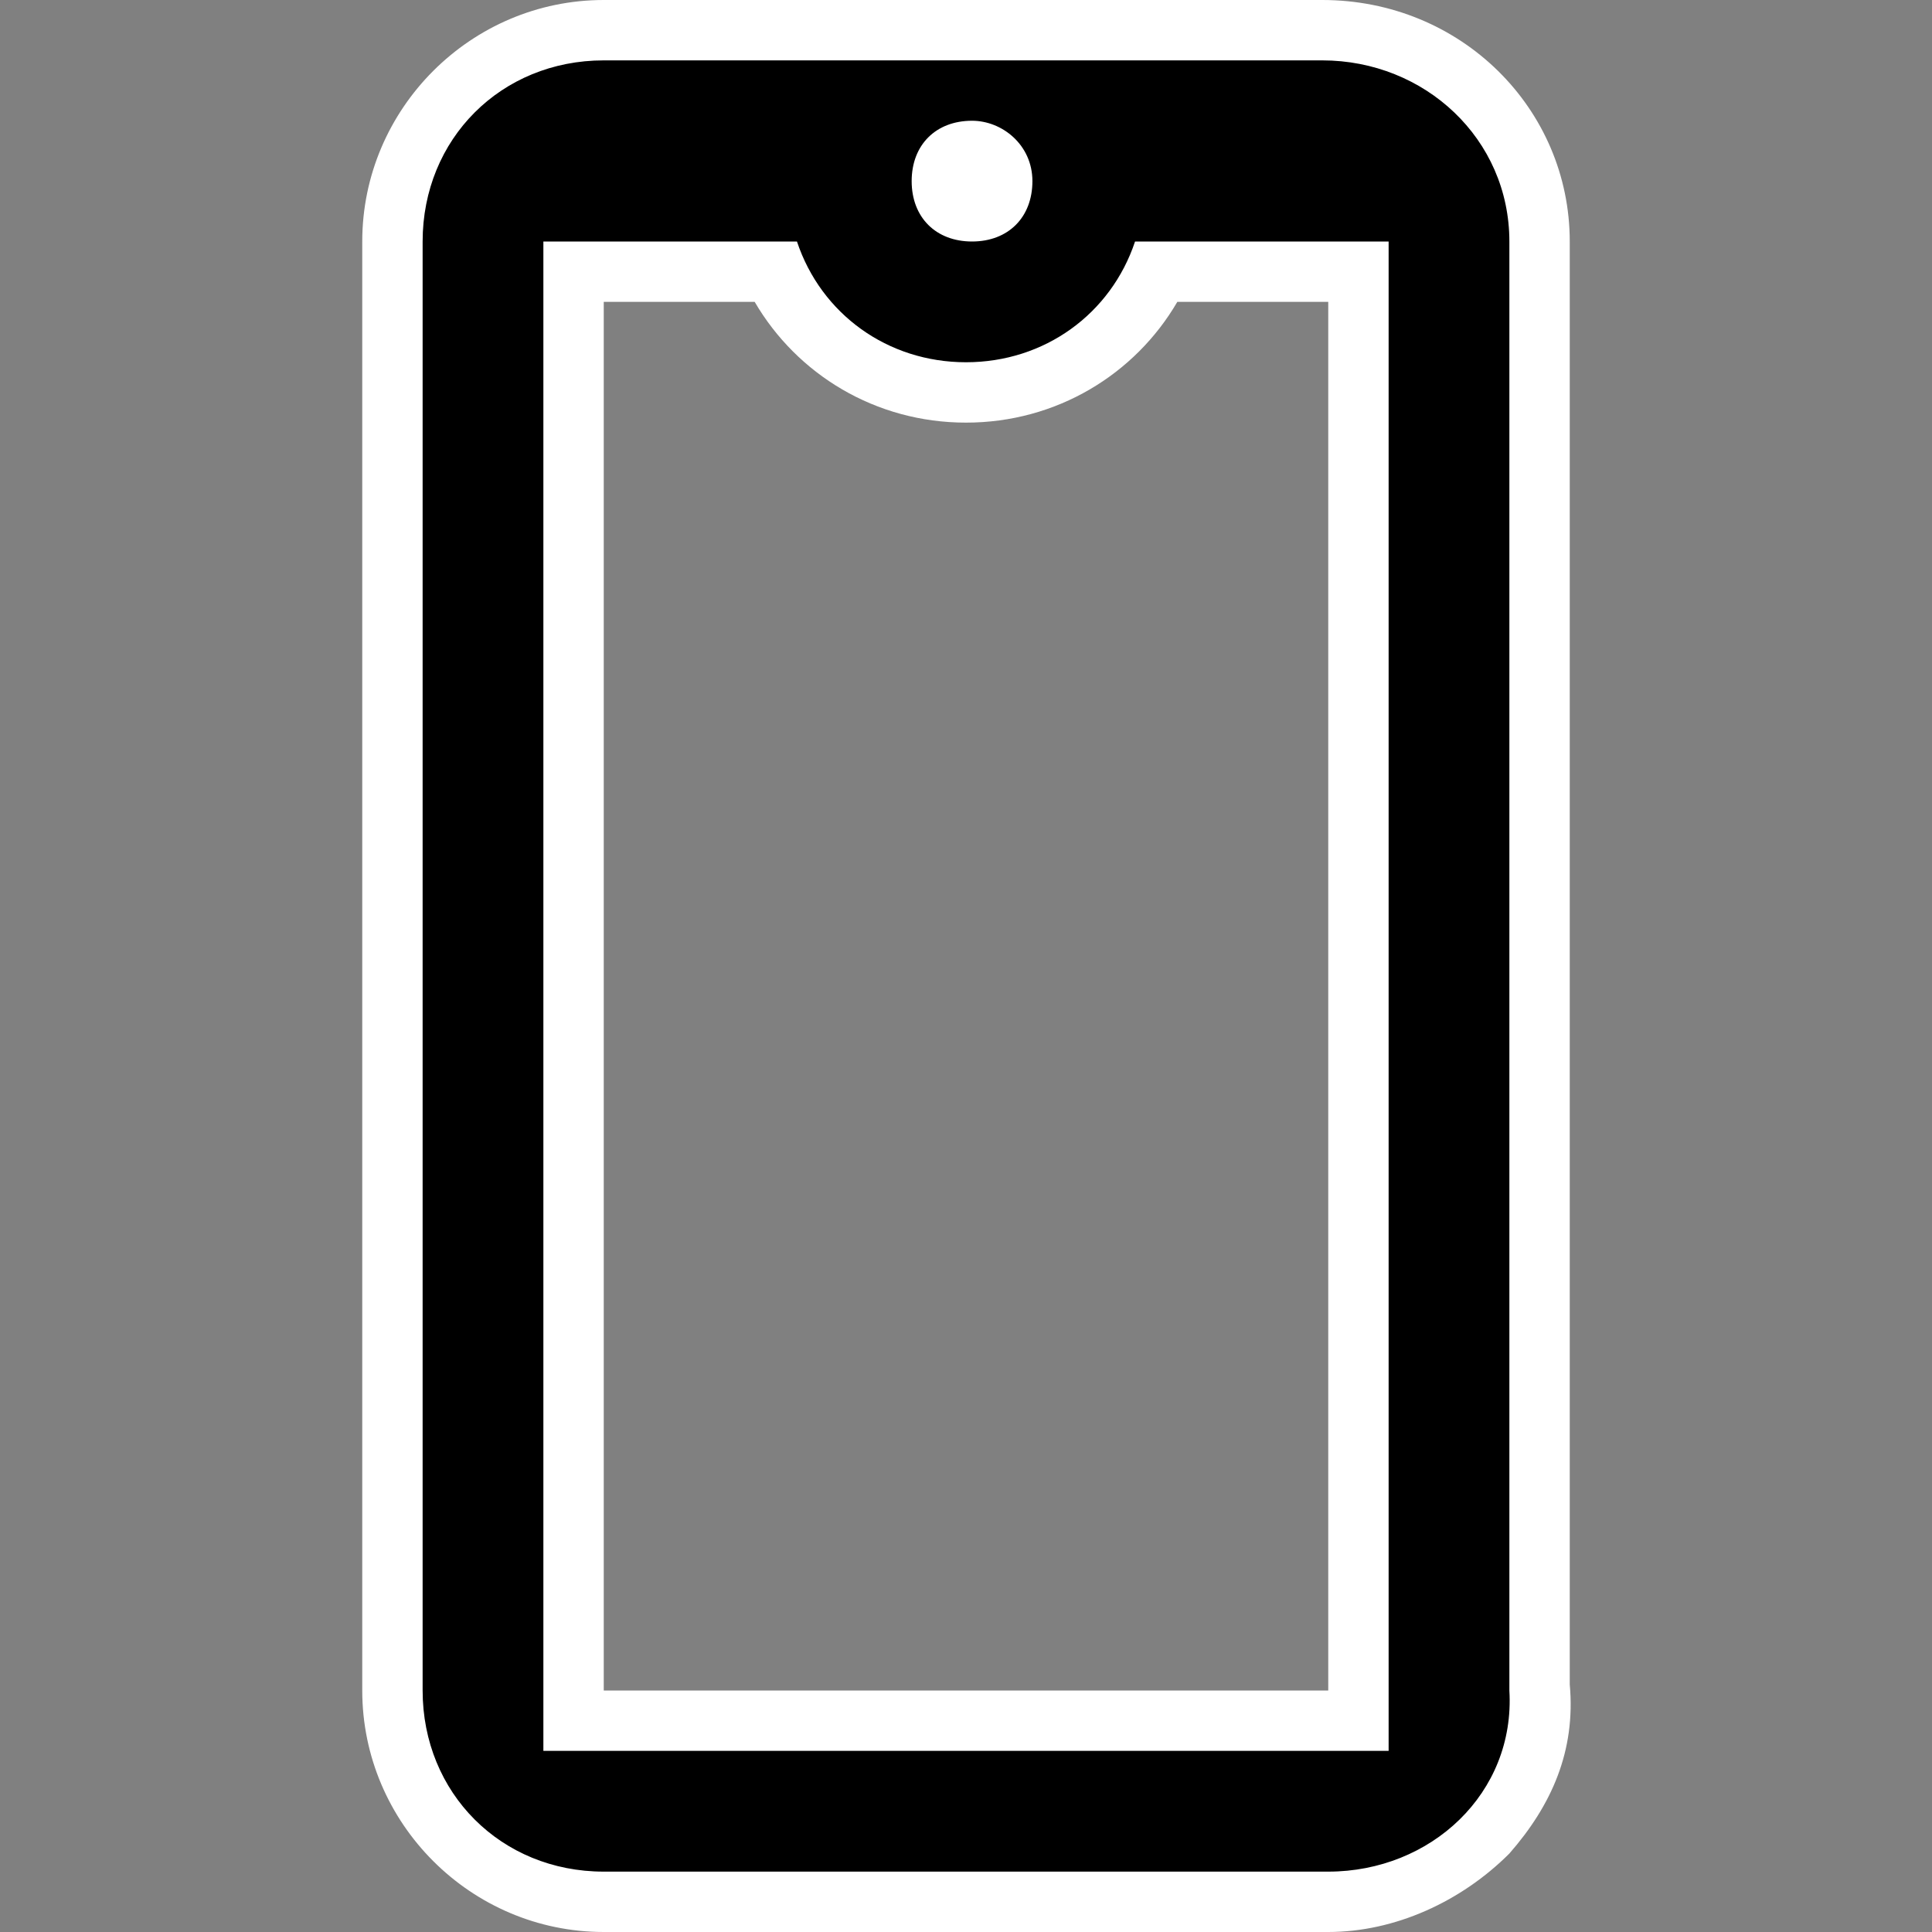 <?xml version="1.0" encoding="utf-8"?>
<!-- Generator: Adobe Illustrator 24.0.2, SVG Export Plug-In . SVG Version: 6.00 Build 0)  -->
<svg version="1.1" id="_x30_" xmlns="http://www.w3.org/2000/svg" xmlns:xlink="http://www.w3.org/1999/xlink" x="0px" y="0px"
	 viewBox="0 0 32 32" style="enable-background:new 0 0 32 32;" xml:space="preserve">
<rect x="0" y="0" width="32" height="32" fill="#808080" stroke="none"/>
<style type="text/css">
	.st0{fill-rule:evenodd;clip-rule:evenodd;}
	.st1{fill:#FFFFFF;}
</style>
<g id="_x31_">
	<path class="st0" d="M10,31.5c-2,0-3.5-1.5-3.5-3.5V4C6.5,2,8,0.5,10,0.5h11.9c2,0,3.6,1.5,3.6,3.5v24c0.1,0.9-0.3,1.7-0.9,2.4
		C24,31.1,23,31.5,22,31.5H10z M22.5,28.5v-24h-3.3c-0.6,1.2-1.8,2-3.2,2s-2.6-0.8-3.2-2H9.5v24H22.5z M16.1,2.5
		c-0.3,0-0.5,0.2-0.5,0.5s0.2,0.5,0.5,0.5c0.3,0,0.5-0.2,0.5-0.5C16.6,2.7,16.3,2.5,16.1,2.5z"/>
	<path class="st1" d="M21.9,1C23.6,1,25,2.3,25,4v24c0.1,1.7-1.3,3-3,3H10c-1.7,0-3-1.3-3-3V4c0-1.7,1.3-3,3-3H21.9 M16.1,4
		c0.6,0,1-0.4,1-1s-0.5-1-1-1c-0.6,0-1,0.4-1,1S15.5,4,16.1,4 M16,6c-1.3,0-2.4-0.8-2.8-2H9v25h14V4h-4.2C18.4,5.2,17.3,6,16,6
		 M21.9,0H10C7.8,0,6,1.8,6,4v24c0,2.2,1.8,4,4,4h12c1.1,0,2.2-0.5,3-1.3c0.7-0.8,1.1-1.7,1-2.8V4C26,1.8,24.2,0,21.9,0L21.9,0z
		 M19.5,5H22v23H10V5h2.5c0.7,1.2,2,2,3.5,2C17.5,7,18.8,6.2,19.5,5L19.5,5z"/>
</g>
</svg>
